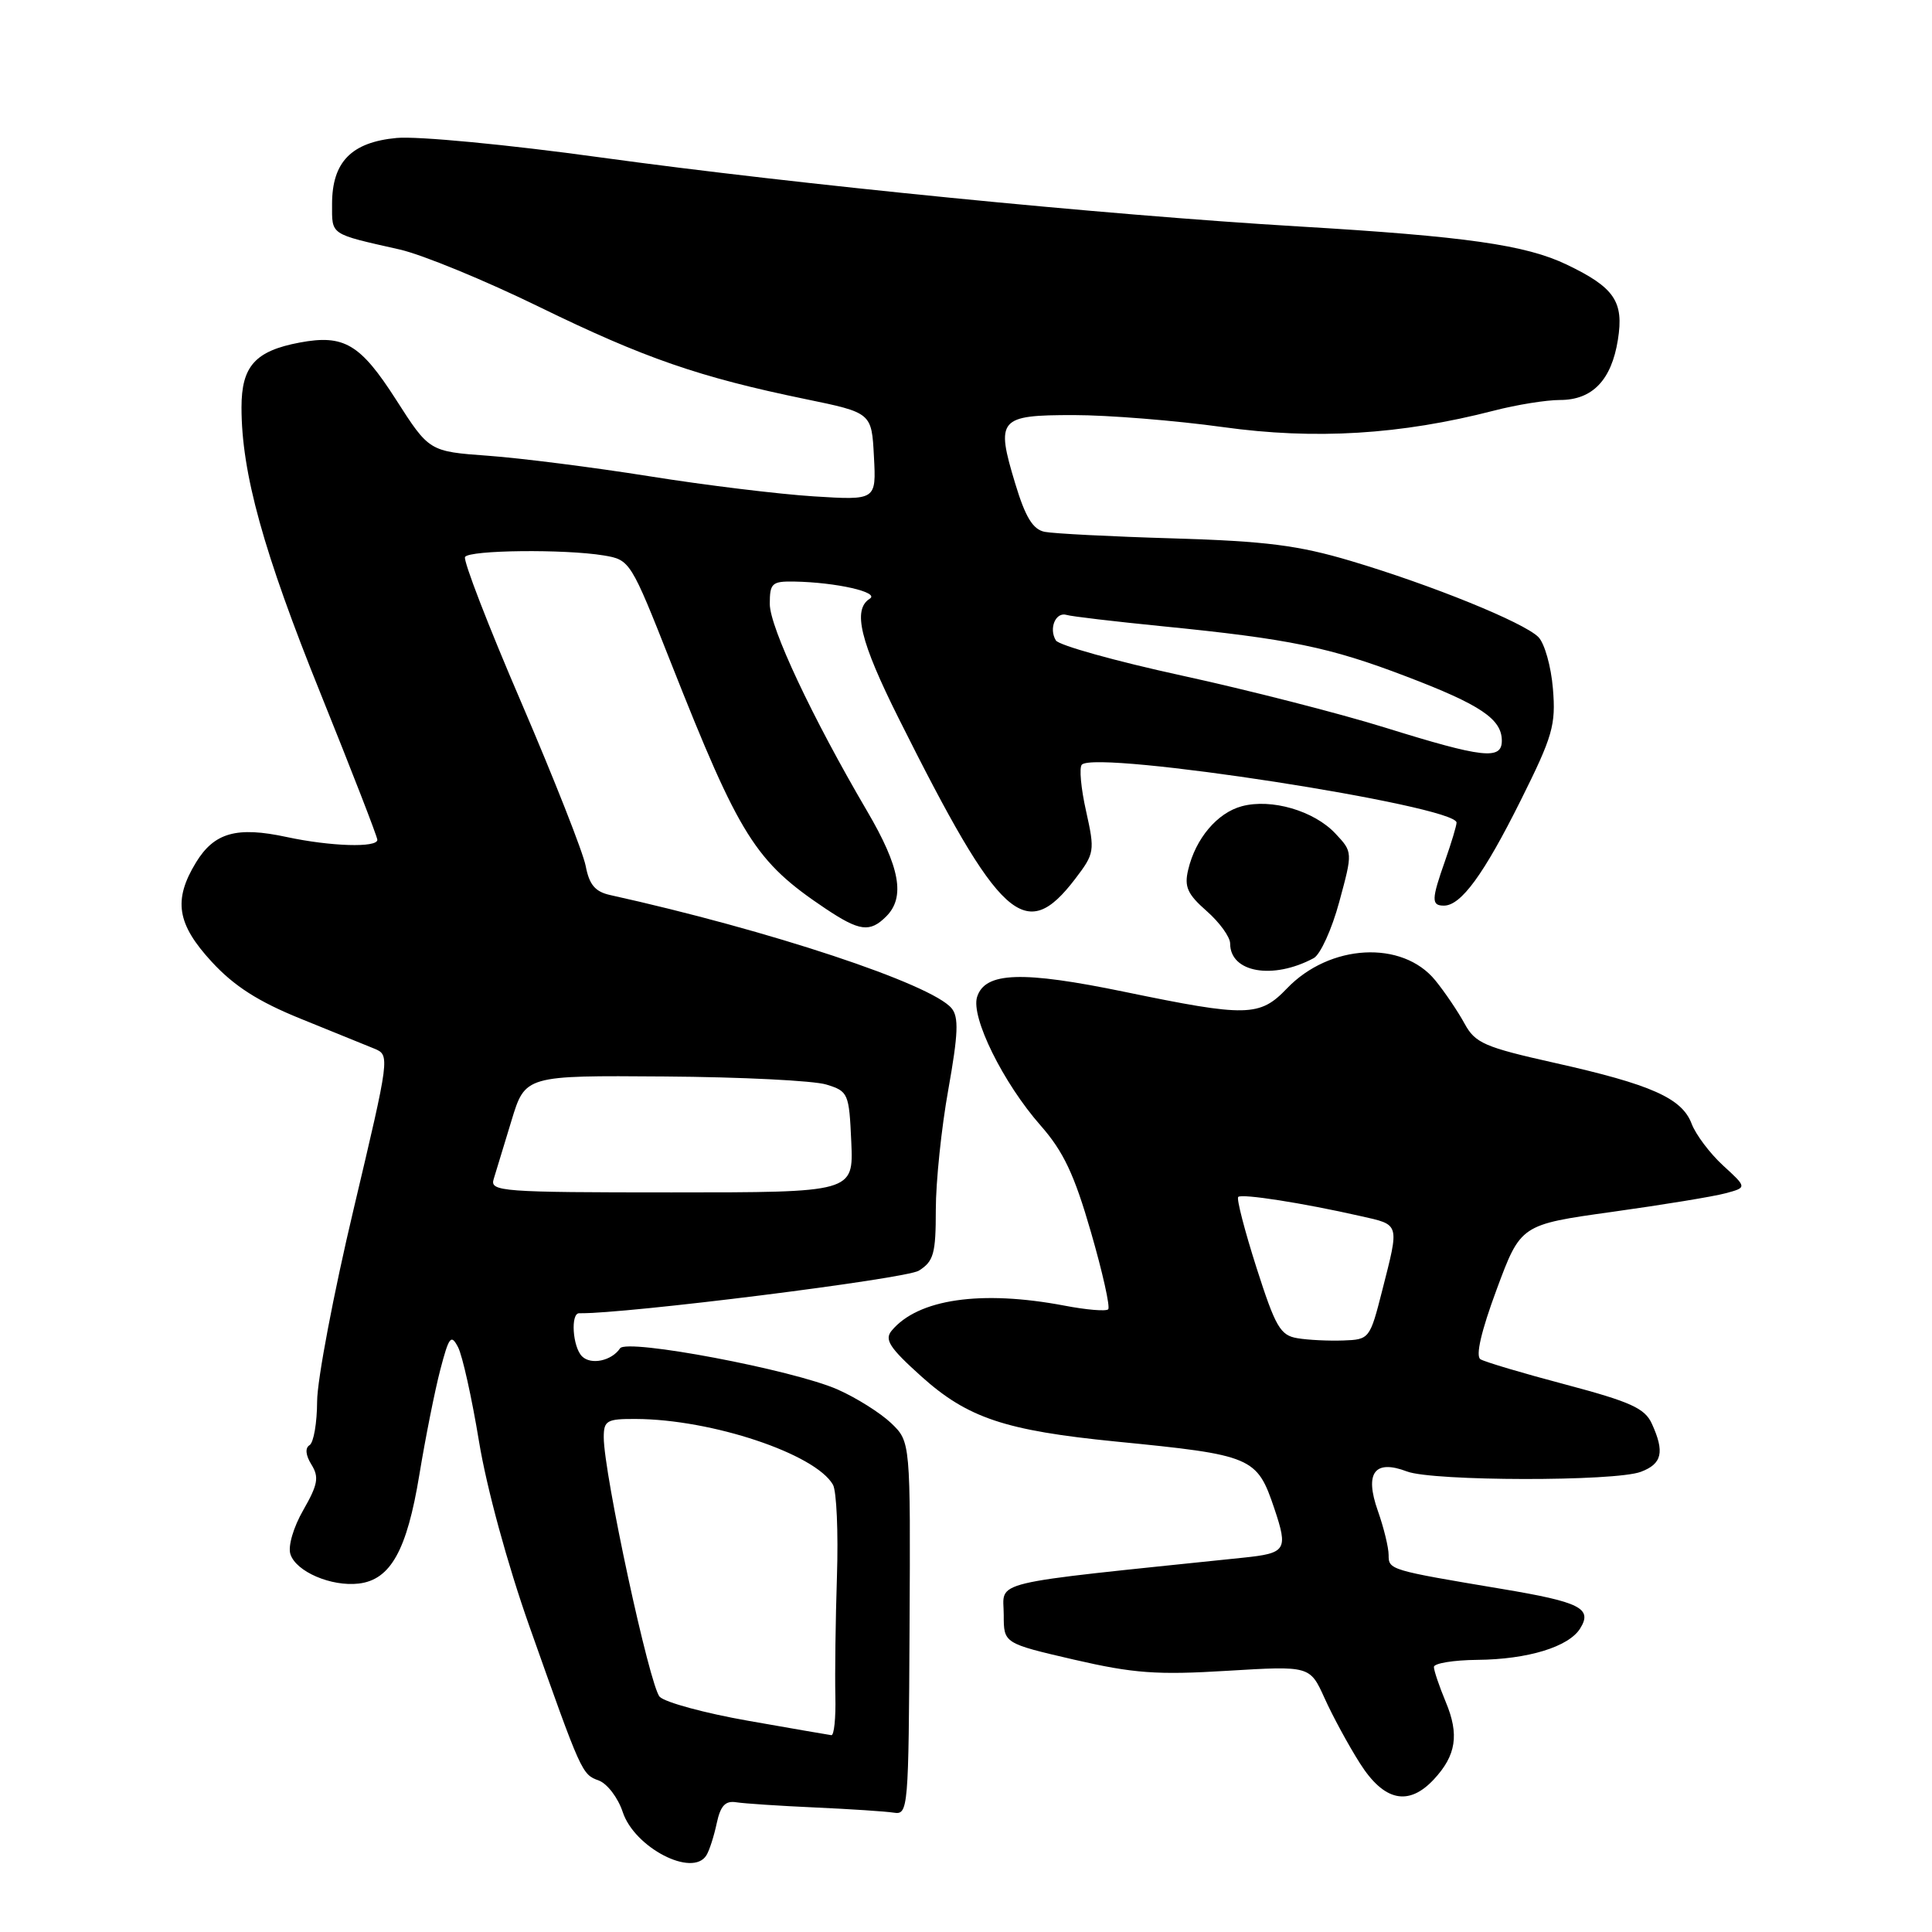 <?xml version="1.0" encoding="UTF-8" standalone="no"?>
<!DOCTYPE svg PUBLIC "-//W3C//DTD SVG 1.1//EN" "http://www.w3.org/Graphics/SVG/1.1/DTD/svg11.dtd" >
<svg xmlns="http://www.w3.org/2000/svg" xmlns:xlink="http://www.w3.org/1999/xlink" version="1.1" viewBox="0 0 256 256">
 <g >
 <path fill="currentColor"
d=" M 93.60 245.84 C 94.00 245.20 94.61 243.29 94.97 241.59 C 95.47 239.26 96.11 238.58 97.56 238.81 C 98.63 238.98 103.33 239.29 108.00 239.50 C 112.67 239.71 117.38 240.02 118.45 240.19 C 120.34 240.49 120.40 239.69 120.52 215.77 C 120.65 191.04 120.65 191.04 118.08 188.57 C 116.66 187.22 113.47 185.21 111.00 184.12 C 105.10 181.51 83.05 177.34 82.16 178.66 C 81.04 180.33 78.30 180.90 77.12 179.72 C 75.87 178.47 75.58 173.99 76.75 174.01 C 82.71 174.13 120.04 169.45 121.75 168.37 C 123.72 167.13 124.00 166.12 124.00 160.28 C 124.00 156.62 124.74 149.44 125.66 144.35 C 126.97 137.00 127.06 134.77 126.09 133.60 C 123.41 130.38 101.97 123.27 80.86 118.60 C 78.86 118.16 78.08 117.23 77.61 114.76 C 77.27 112.97 73.42 103.20 69.06 93.05 C 64.69 82.91 61.35 74.25 61.62 73.80 C 62.19 72.88 74.80 72.74 80.01 73.60 C 83.48 74.18 83.58 74.33 88.91 87.84 C 98.03 110.92 100.07 114.16 109.39 120.40 C 113.90 123.41 115.27 123.59 117.43 121.43 C 119.98 118.88 119.26 114.91 114.90 107.48 C 107.62 95.07 102.00 83.12 102.00 80.02 C 102.00 77.27 102.29 77.01 105.25 77.06 C 110.80 77.16 116.61 78.48 115.25 79.33 C 112.95 80.78 113.96 84.96 119.12 95.27 C 132.55 122.11 135.86 125.11 142.48 116.44 C 145.04 113.08 145.09 112.77 143.91 107.47 C 143.23 104.46 142.98 101.69 143.35 101.32 C 145.29 99.37 193.00 106.76 193.00 109.00 C 193.00 109.41 192.32 111.66 191.50 114.00 C 189.66 119.21 189.64 120.00 191.33 120.00 C 193.59 120.00 196.61 115.87 201.50 106.06 C 205.75 97.54 206.17 96.08 205.77 91.25 C 205.53 88.31 204.66 85.23 203.84 84.41 C 201.90 82.47 189.71 77.52 179.00 74.33 C 172.05 72.26 167.76 71.71 155.50 71.34 C 147.25 71.10 139.56 70.70 138.42 70.47 C 136.86 70.15 135.87 68.53 134.53 64.10 C 131.92 55.48 132.33 55.00 142.26 55.00 C 146.84 55.00 155.74 55.72 162.04 56.59 C 174.25 58.29 185.59 57.60 197.96 54.41 C 200.96 53.63 204.90 53.00 206.71 53.00 C 211.00 53.00 213.53 50.37 214.38 45.02 C 215.19 39.96 213.93 38.10 207.62 35.07 C 202.16 32.45 194.25 31.32 172.00 30.00 C 146.34 28.48 105.67 24.45 79.50 20.85 C 67.36 19.17 55.29 18.02 52.56 18.28 C 46.56 18.84 44.00 21.46 44.00 27.04 C 44.00 31.20 43.62 30.95 52.96 33.06 C 55.96 33.74 64.28 37.16 71.46 40.67 C 85.35 47.45 92.65 49.98 106.72 52.88 C 115.50 54.69 115.50 54.69 115.80 60.49 C 116.11 66.29 116.11 66.29 107.80 65.77 C 103.24 65.48 93.42 64.29 86.00 63.10 C 78.58 61.92 68.98 60.70 64.68 60.39 C 56.87 59.82 56.87 59.82 52.46 52.93 C 47.74 45.57 45.58 44.29 39.71 45.39 C 33.81 46.50 32.00 48.52 32.00 53.99 C 32.00 62.66 34.89 73.11 42.53 92.03 C 46.64 102.22 50.00 110.88 50.00 111.28 C 50.00 112.35 43.82 112.16 37.99 110.91 C 31.36 109.48 28.39 110.32 25.97 114.28 C 22.93 119.27 23.43 122.43 28.07 127.46 C 31.03 130.67 34.22 132.71 39.82 134.98 C 44.04 136.69 48.44 138.48 49.60 138.95 C 51.68 139.81 51.65 139.97 46.87 160.16 C 44.21 171.35 42.03 182.84 42.02 185.69 C 42.01 188.55 41.56 191.15 41.02 191.49 C 40.40 191.87 40.50 192.83 41.27 194.07 C 42.30 195.73 42.12 196.71 40.20 200.07 C 38.88 202.36 38.14 204.88 38.48 205.93 C 39.21 208.25 43.90 210.26 47.54 209.83 C 51.75 209.33 53.92 205.43 55.56 195.45 C 56.37 190.53 57.62 184.25 58.34 181.50 C 59.49 177.10 59.77 176.74 60.69 178.50 C 61.27 179.60 62.52 185.22 63.47 191.00 C 64.48 197.15 67.25 207.30 70.15 215.50 C 77.08 235.07 77.09 235.10 79.35 235.93 C 80.47 236.35 81.89 238.22 82.51 240.09 C 84.06 244.82 91.76 248.81 93.60 245.84 Z  M 190.00 235.77 C 192.95 232.60 193.38 229.84 191.57 225.52 C 190.71 223.45 190.00 221.36 190.00 220.88 C 190.00 220.40 192.59 219.97 195.75 219.94 C 202.44 219.88 207.86 218.22 209.38 215.78 C 211.04 213.11 209.40 212.28 199.00 210.54 C 184.14 208.05 184.00 208.01 184.00 206.05 C 184.00 205.06 183.36 202.42 182.57 200.19 C 180.79 195.15 182.14 193.34 186.44 194.98 C 189.87 196.28 214.04 196.32 217.43 195.02 C 220.24 193.96 220.59 192.40 218.88 188.65 C 217.95 186.60 216.06 185.75 207.49 183.47 C 201.84 181.98 196.74 180.46 196.17 180.11 C 195.50 179.69 196.26 176.40 198.31 170.87 C 201.50 162.27 201.50 162.27 213.62 160.58 C 220.29 159.65 227.04 158.55 228.62 158.12 C 231.50 157.35 231.50 157.35 228.31 154.43 C 226.56 152.82 224.69 150.33 224.15 148.90 C 222.87 145.51 218.79 143.70 206.06 140.85 C 196.68 138.75 195.47 138.22 194.06 135.63 C 193.20 134.05 191.46 131.47 190.19 129.91 C 185.82 124.54 176.19 125.06 170.52 130.98 C 166.92 134.74 165.21 134.77 149.04 131.43 C 135.44 128.62 130.52 128.78 129.47 132.10 C 128.62 134.78 132.92 143.49 137.88 149.13 C 140.91 152.57 142.35 155.62 144.55 163.24 C 146.10 168.59 147.13 173.20 146.84 173.49 C 146.56 173.78 143.94 173.56 141.03 173.00 C 130.00 170.91 121.63 172.13 118.15 176.32 C 117.16 177.51 117.87 178.59 122.07 182.37 C 128.21 187.89 133.17 189.55 147.85 191.01 C 166.00 192.80 166.55 193.04 168.86 199.90 C 170.70 205.39 170.43 205.81 164.75 206.40 C 130.18 210.00 133.00 209.33 133.00 214.00 C 133.00 217.75 133.00 217.75 142.31 219.91 C 150.20 221.73 153.31 221.96 162.60 221.39 C 173.57 220.73 173.57 220.73 175.51 225.01 C 176.57 227.37 178.68 231.26 180.20 233.65 C 183.39 238.68 186.64 239.38 190.00 235.77 Z  M 174.07 126.96 C 174.95 126.49 176.48 123.13 177.46 119.50 C 179.25 112.90 179.25 112.90 176.94 110.44 C 174.11 107.43 168.47 105.78 164.55 106.83 C 161.30 107.70 158.42 111.10 157.44 115.25 C 156.90 117.50 157.34 118.48 159.89 120.72 C 161.60 122.22 163.00 124.16 163.00 125.02 C 163.00 128.87 168.66 129.86 174.07 126.96 Z  M 99.13 228.01 C 93.43 227.01 88.16 225.58 87.42 224.84 C 86.10 223.52 80.00 195.24 80.00 190.45 C 80.00 188.23 80.40 188.00 84.25 188.02 C 94.31 188.06 108.03 192.64 110.37 196.73 C 110.85 197.57 111.09 203.04 110.90 208.88 C 110.71 214.72 110.62 221.86 110.69 224.75 C 110.76 227.64 110.52 229.96 110.16 229.92 C 109.80 229.87 104.83 229.02 99.13 228.01 Z  M 65.41 156.25 C 65.71 155.29 66.77 151.80 67.77 148.50 C 69.59 142.50 69.59 142.50 88.05 142.64 C 98.20 142.71 107.85 143.19 109.50 143.71 C 112.40 144.60 112.51 144.87 112.80 151.32 C 113.09 158.00 113.09 158.00 88.98 158.00 C 66.47 158.00 64.90 157.88 65.41 156.25 Z  M 183.50 96.40 C 177.45 94.52 165.33 91.42 156.57 89.51 C 147.81 87.60 140.31 85.51 139.91 84.86 C 138.94 83.28 139.88 81.04 141.33 81.48 C 141.97 81.68 147.68 82.35 154.00 82.98 C 170.88 84.66 176.18 85.75 186.33 89.63 C 196.20 93.39 199.00 95.28 199.00 98.15 C 199.00 100.73 196.51 100.45 183.50 96.40 Z  M 171.92 177.32 C 169.65 176.95 169.01 175.84 166.49 167.97 C 164.92 163.05 163.83 158.84 164.07 158.60 C 164.54 158.14 172.62 159.40 180.25 161.13 C 185.54 162.32 185.44 162.00 183.15 171.00 C 181.52 177.40 181.45 177.50 178.00 177.62 C 176.07 177.69 173.34 177.56 171.92 177.32 Z "/>
</g>
</svg>